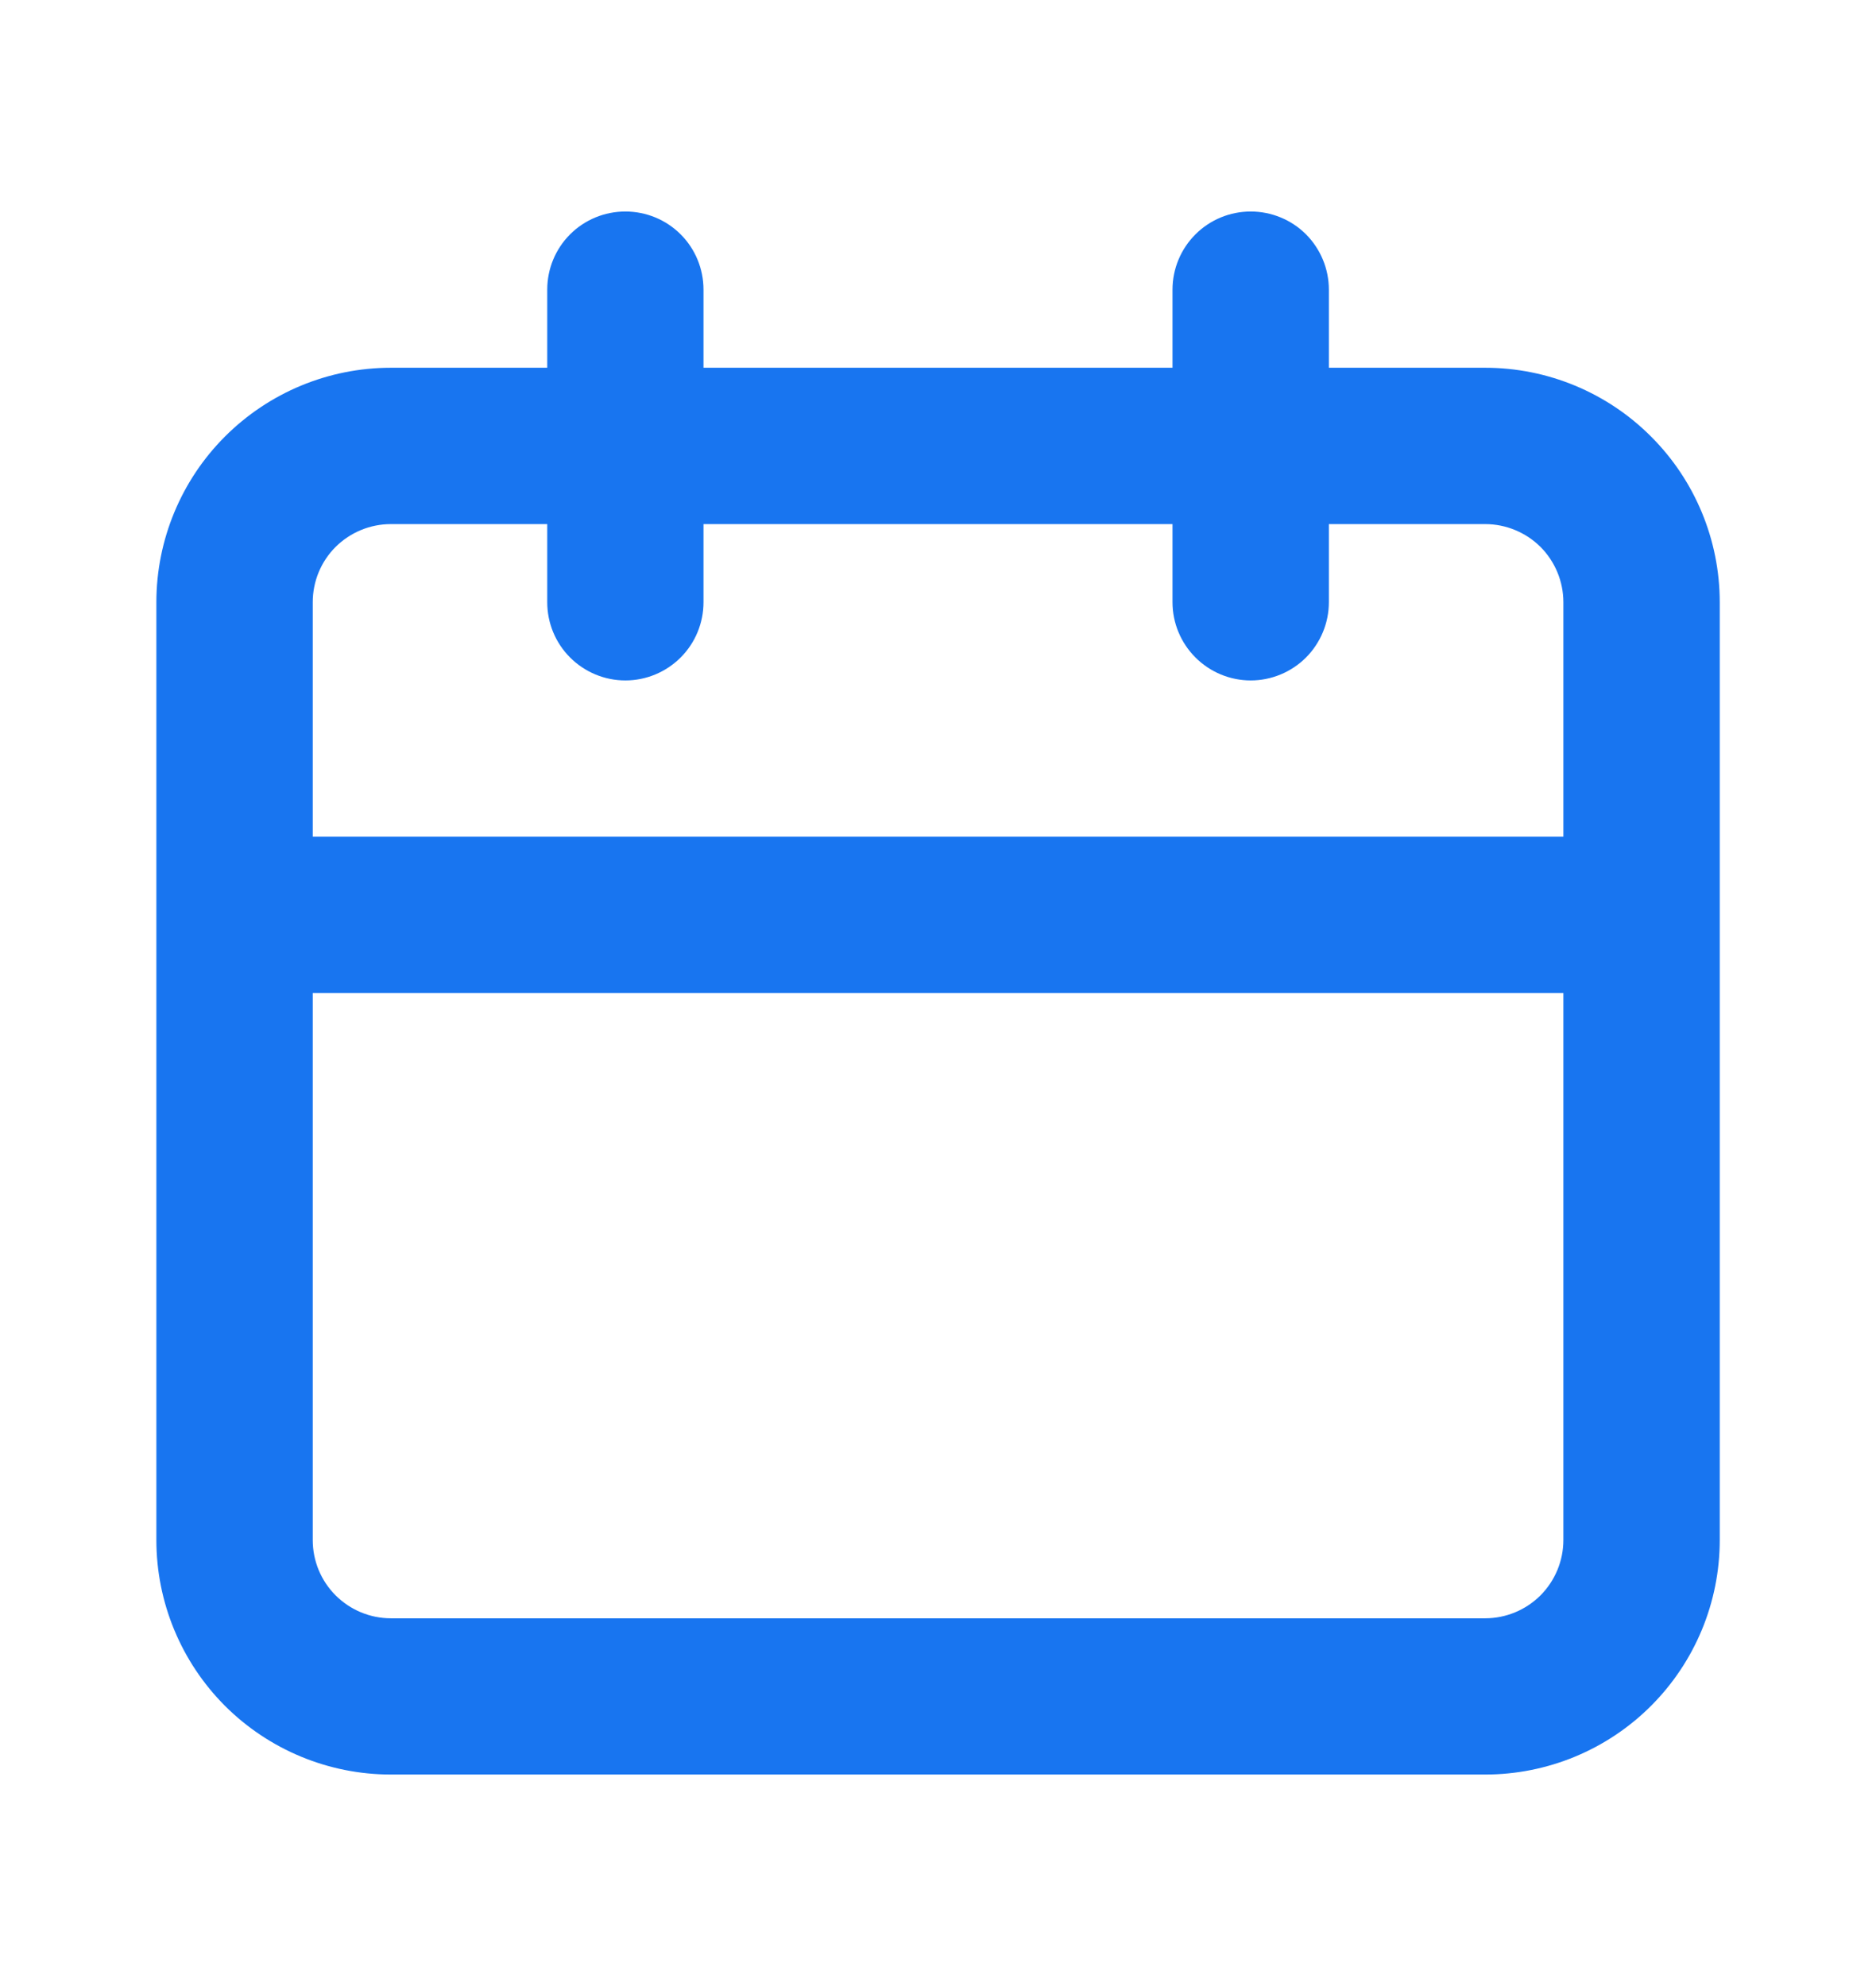 <svg width="17" height="18" viewBox="0 0 17 18" fill="none" xmlns="http://www.w3.org/2000/svg">
<path d="M13.459 3.333H12.042V2.625C12.042 2.437 11.967 2.257 11.835 2.124C11.702 1.991 11.521 1.917 11.334 1.917C11.146 1.917 10.966 1.991 10.833 2.124C10.7 2.257 10.625 2.437 10.625 2.625V3.333H6.375V2.625C6.375 2.437 6.301 2.257 6.168 2.124C6.035 1.991 5.855 1.917 5.667 1.917C5.479 1.917 5.299 1.991 5.166 2.124C5.033 2.257 4.959 2.437 4.959 2.625V3.333H3.542C2.978 3.333 2.438 3.557 2.039 3.956C1.641 4.354 1.417 4.895 1.417 5.458V13.958C1.417 14.522 1.641 15.062 2.039 15.461C2.438 15.859 2.978 16.083 3.542 16.083H13.459C14.022 16.083 14.563 15.859 14.961 15.461C15.36 15.062 15.584 14.522 15.584 13.958V5.458C15.584 4.895 15.36 4.354 14.961 3.956C14.563 3.557 14.022 3.333 13.459 3.333ZM14.167 13.958C14.167 14.146 14.092 14.326 13.96 14.459C13.827 14.592 13.646 14.667 13.459 14.667H3.542C3.354 14.667 3.174 14.592 3.041 14.459C2.908 14.326 2.834 14.146 2.834 13.958V9H14.167V13.958ZM14.167 7.583H2.834V5.458C2.834 5.27 2.908 5.09 3.041 4.957C3.174 4.825 3.354 4.75 3.542 4.75H4.959V5.458C4.959 5.646 5.033 5.826 5.166 5.959C5.299 6.092 5.479 6.167 5.667 6.167C5.855 6.167 6.035 6.092 6.168 5.959C6.301 5.826 6.375 5.646 6.375 5.458V4.75H10.625V5.458C10.625 5.646 10.7 5.826 10.833 5.959C10.966 6.092 11.146 6.167 11.334 6.167C11.521 6.167 11.702 6.092 11.835 5.959C11.967 5.826 12.042 5.646 12.042 5.458V4.75H13.459C13.646 4.75 13.827 4.825 13.96 4.957C14.092 5.09 14.167 5.27 14.167 5.458V7.583Z" fill="#1875F0"/>
</svg>
